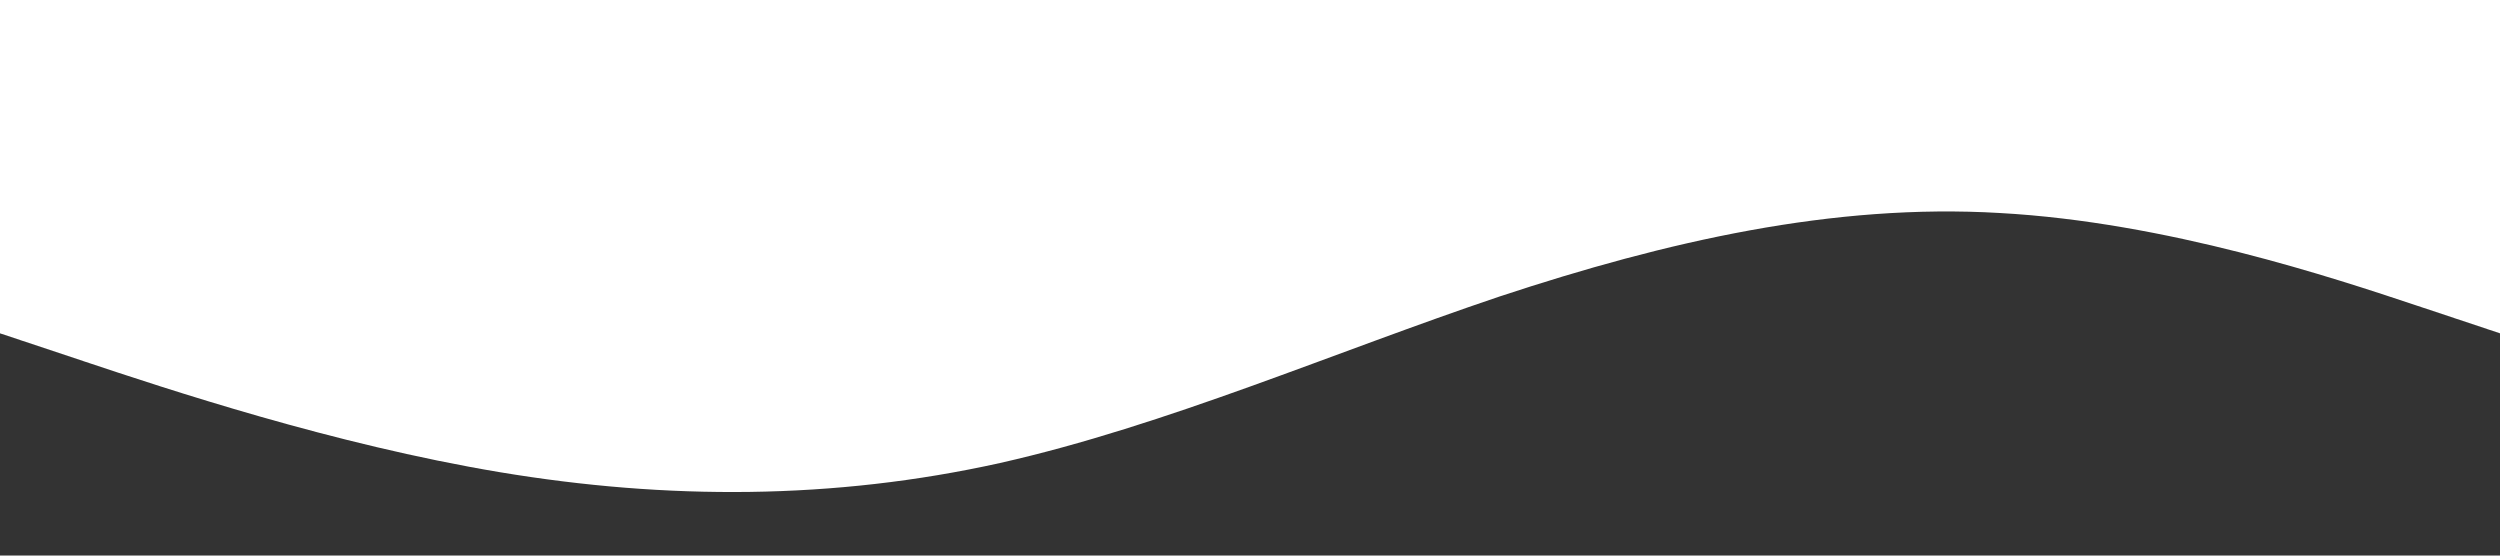 <svg xmlns="http://www.w3.org/2000/svg" viewBox="0 0 1440 320">
<path fill="#333333" fill-opacity="1" d="M0,192L48,208C96,224,192,256,288,272C384,288,480,288,576,266.7C672,245,768,203,864,170.7C960,139,1056,117,1152,122.7C1248,128,1344,160,1392,176L1440,192L1440,320L1392,320C1344,320,1248,320,1152,320C1056,320,960,320,864,320C768,320,672,320,576,320C480,320,384,320,288,320C192,320,96,320,48,320L0,320Z">
</path>
</svg>